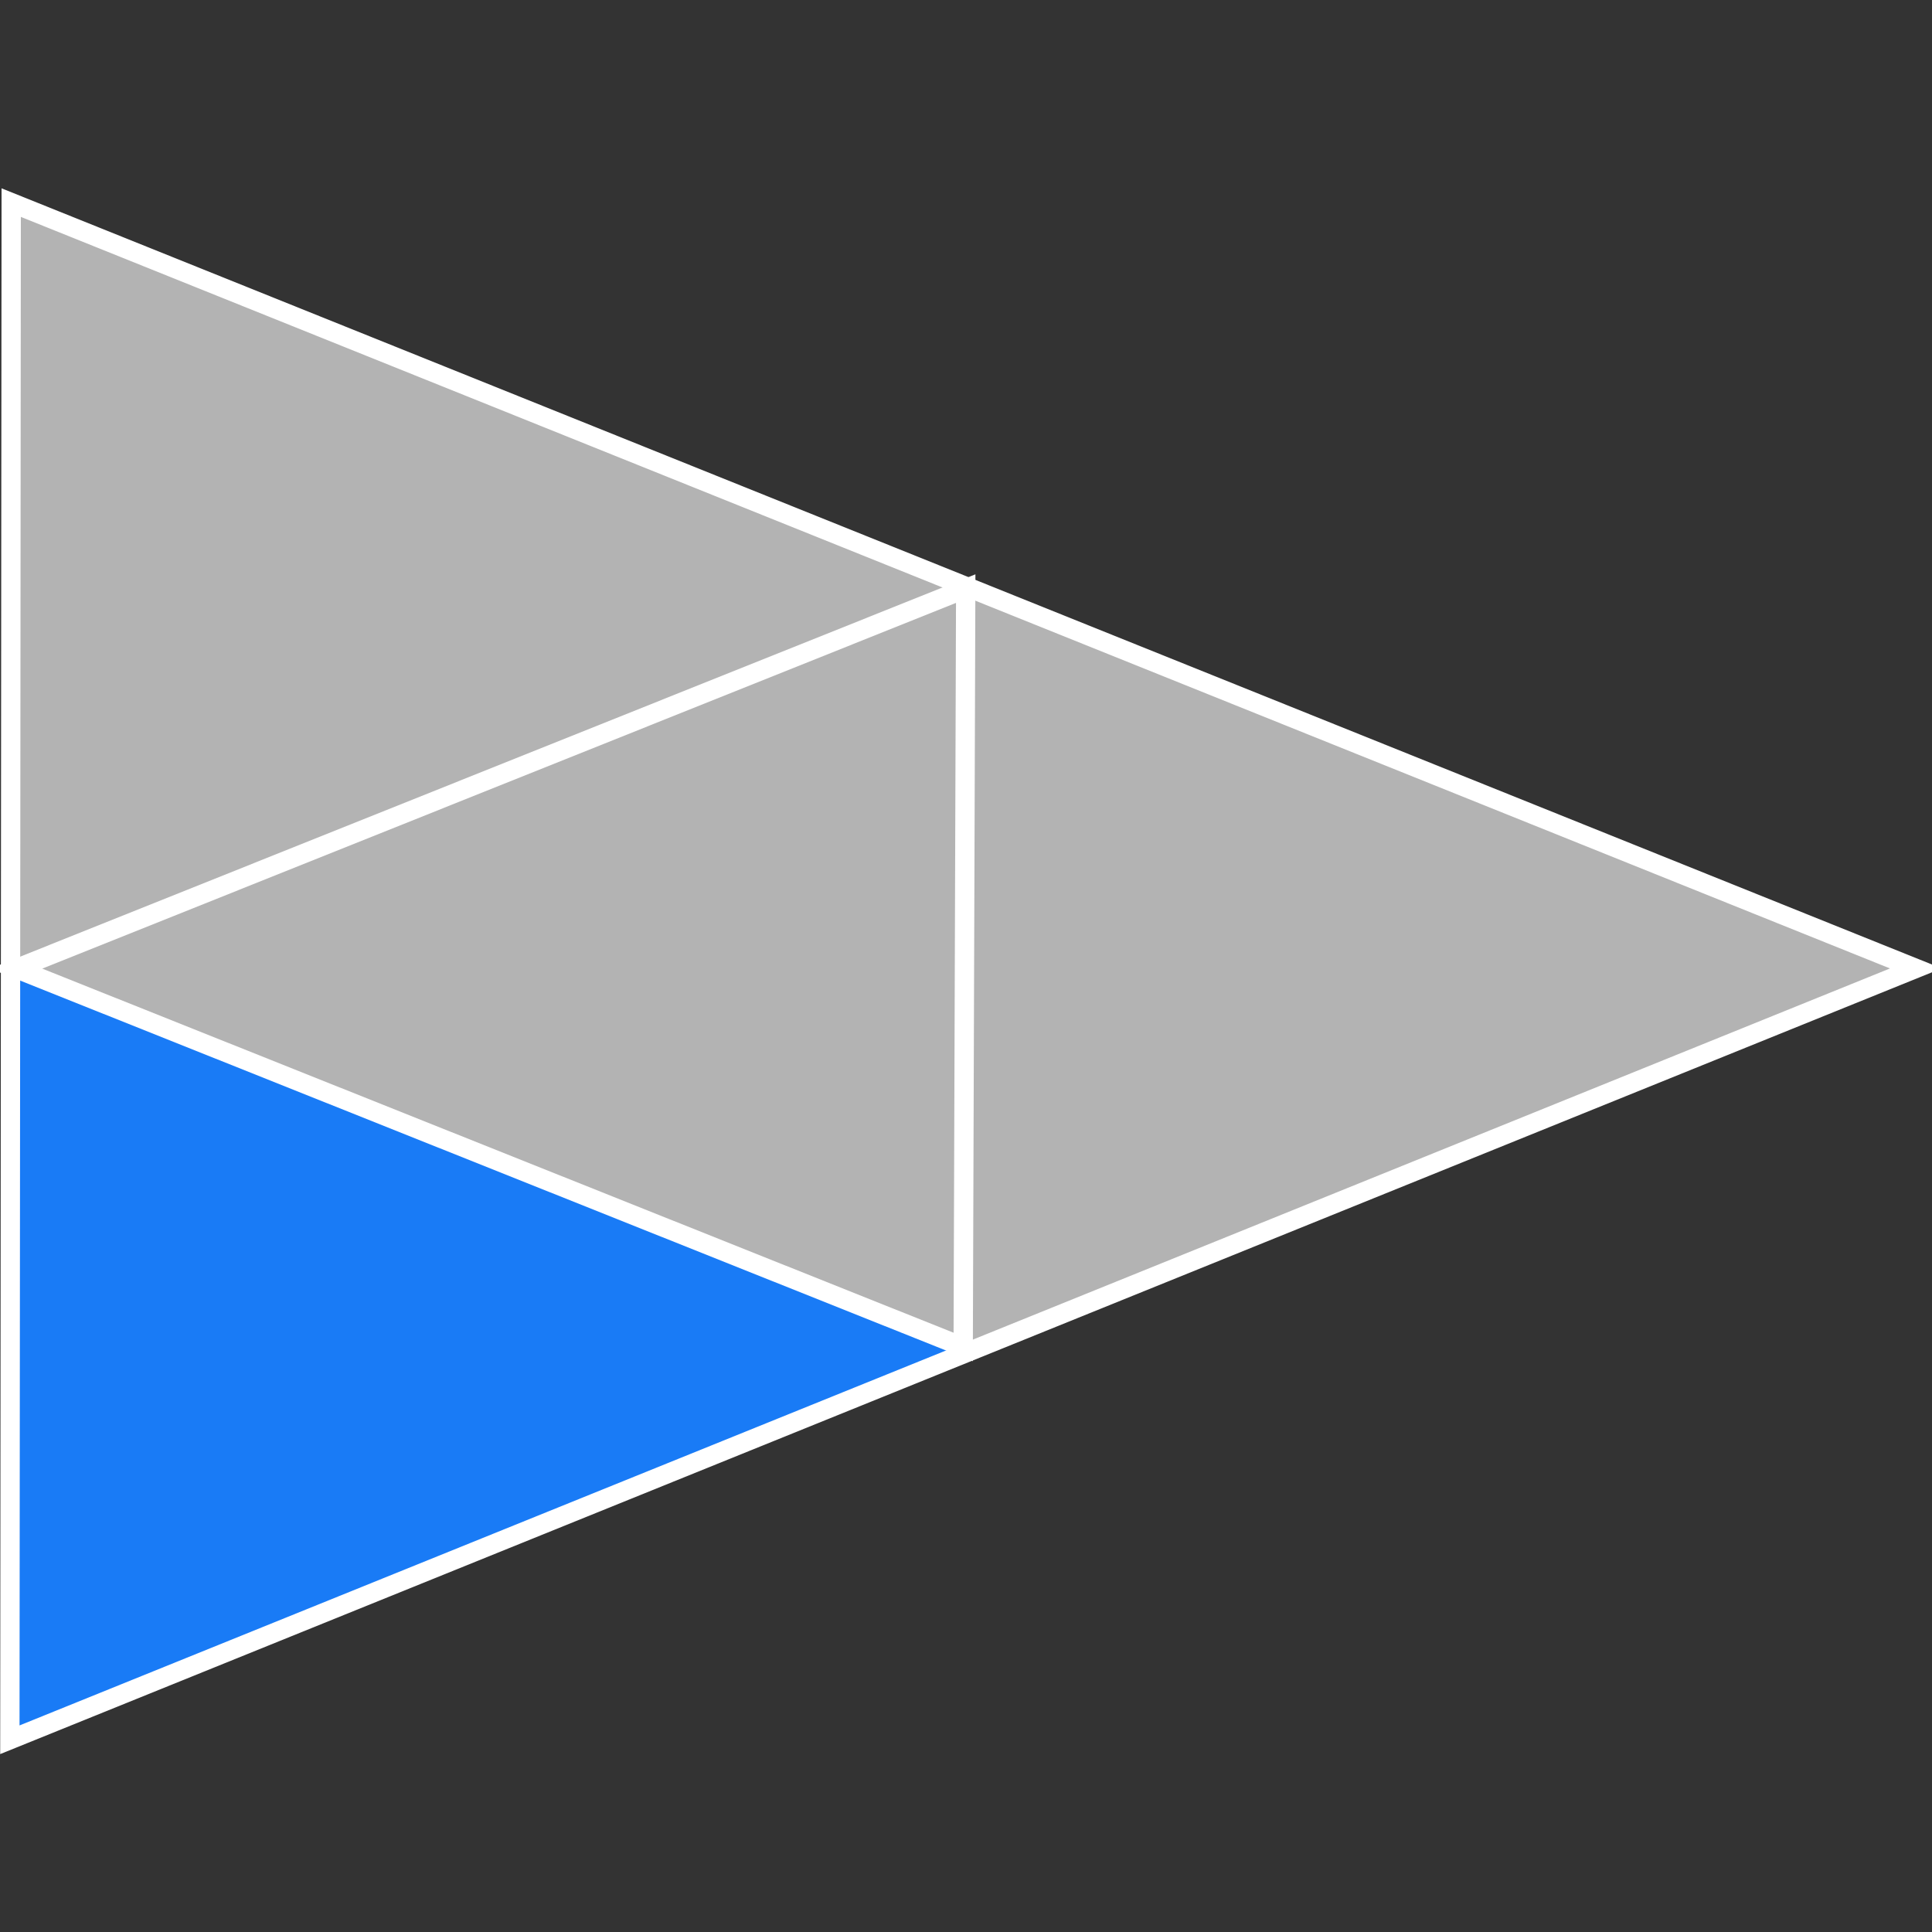 <svg width="100" height="100" xmlns="http://www.w3.org/2000/svg">
   <rect width="100%" height="100%" fill="#333333" stroke="none"/>
   <path d="M.58 10.487l49.405 19.98L.841 50.135z" fill="#b3b3b3" />
   <path d="M49.985 30.466l49.177 19.659-49.306 19.594zM49.985 30.466L.841 50.136l49.015 19.583z" fill="#b3b3b3" />
   <path d="M.841 50.136L.51 90.05l49.346-20.331z" fill="#197bf6" />
   <path d="M.58 10.487l98.582 39.638L.51 90.05z" fill="none" stroke="#fff" />
   <path d="M.841 50.136l49.144-19.67-.13 39.253z" fill="none" stroke="#fff" />
</svg>